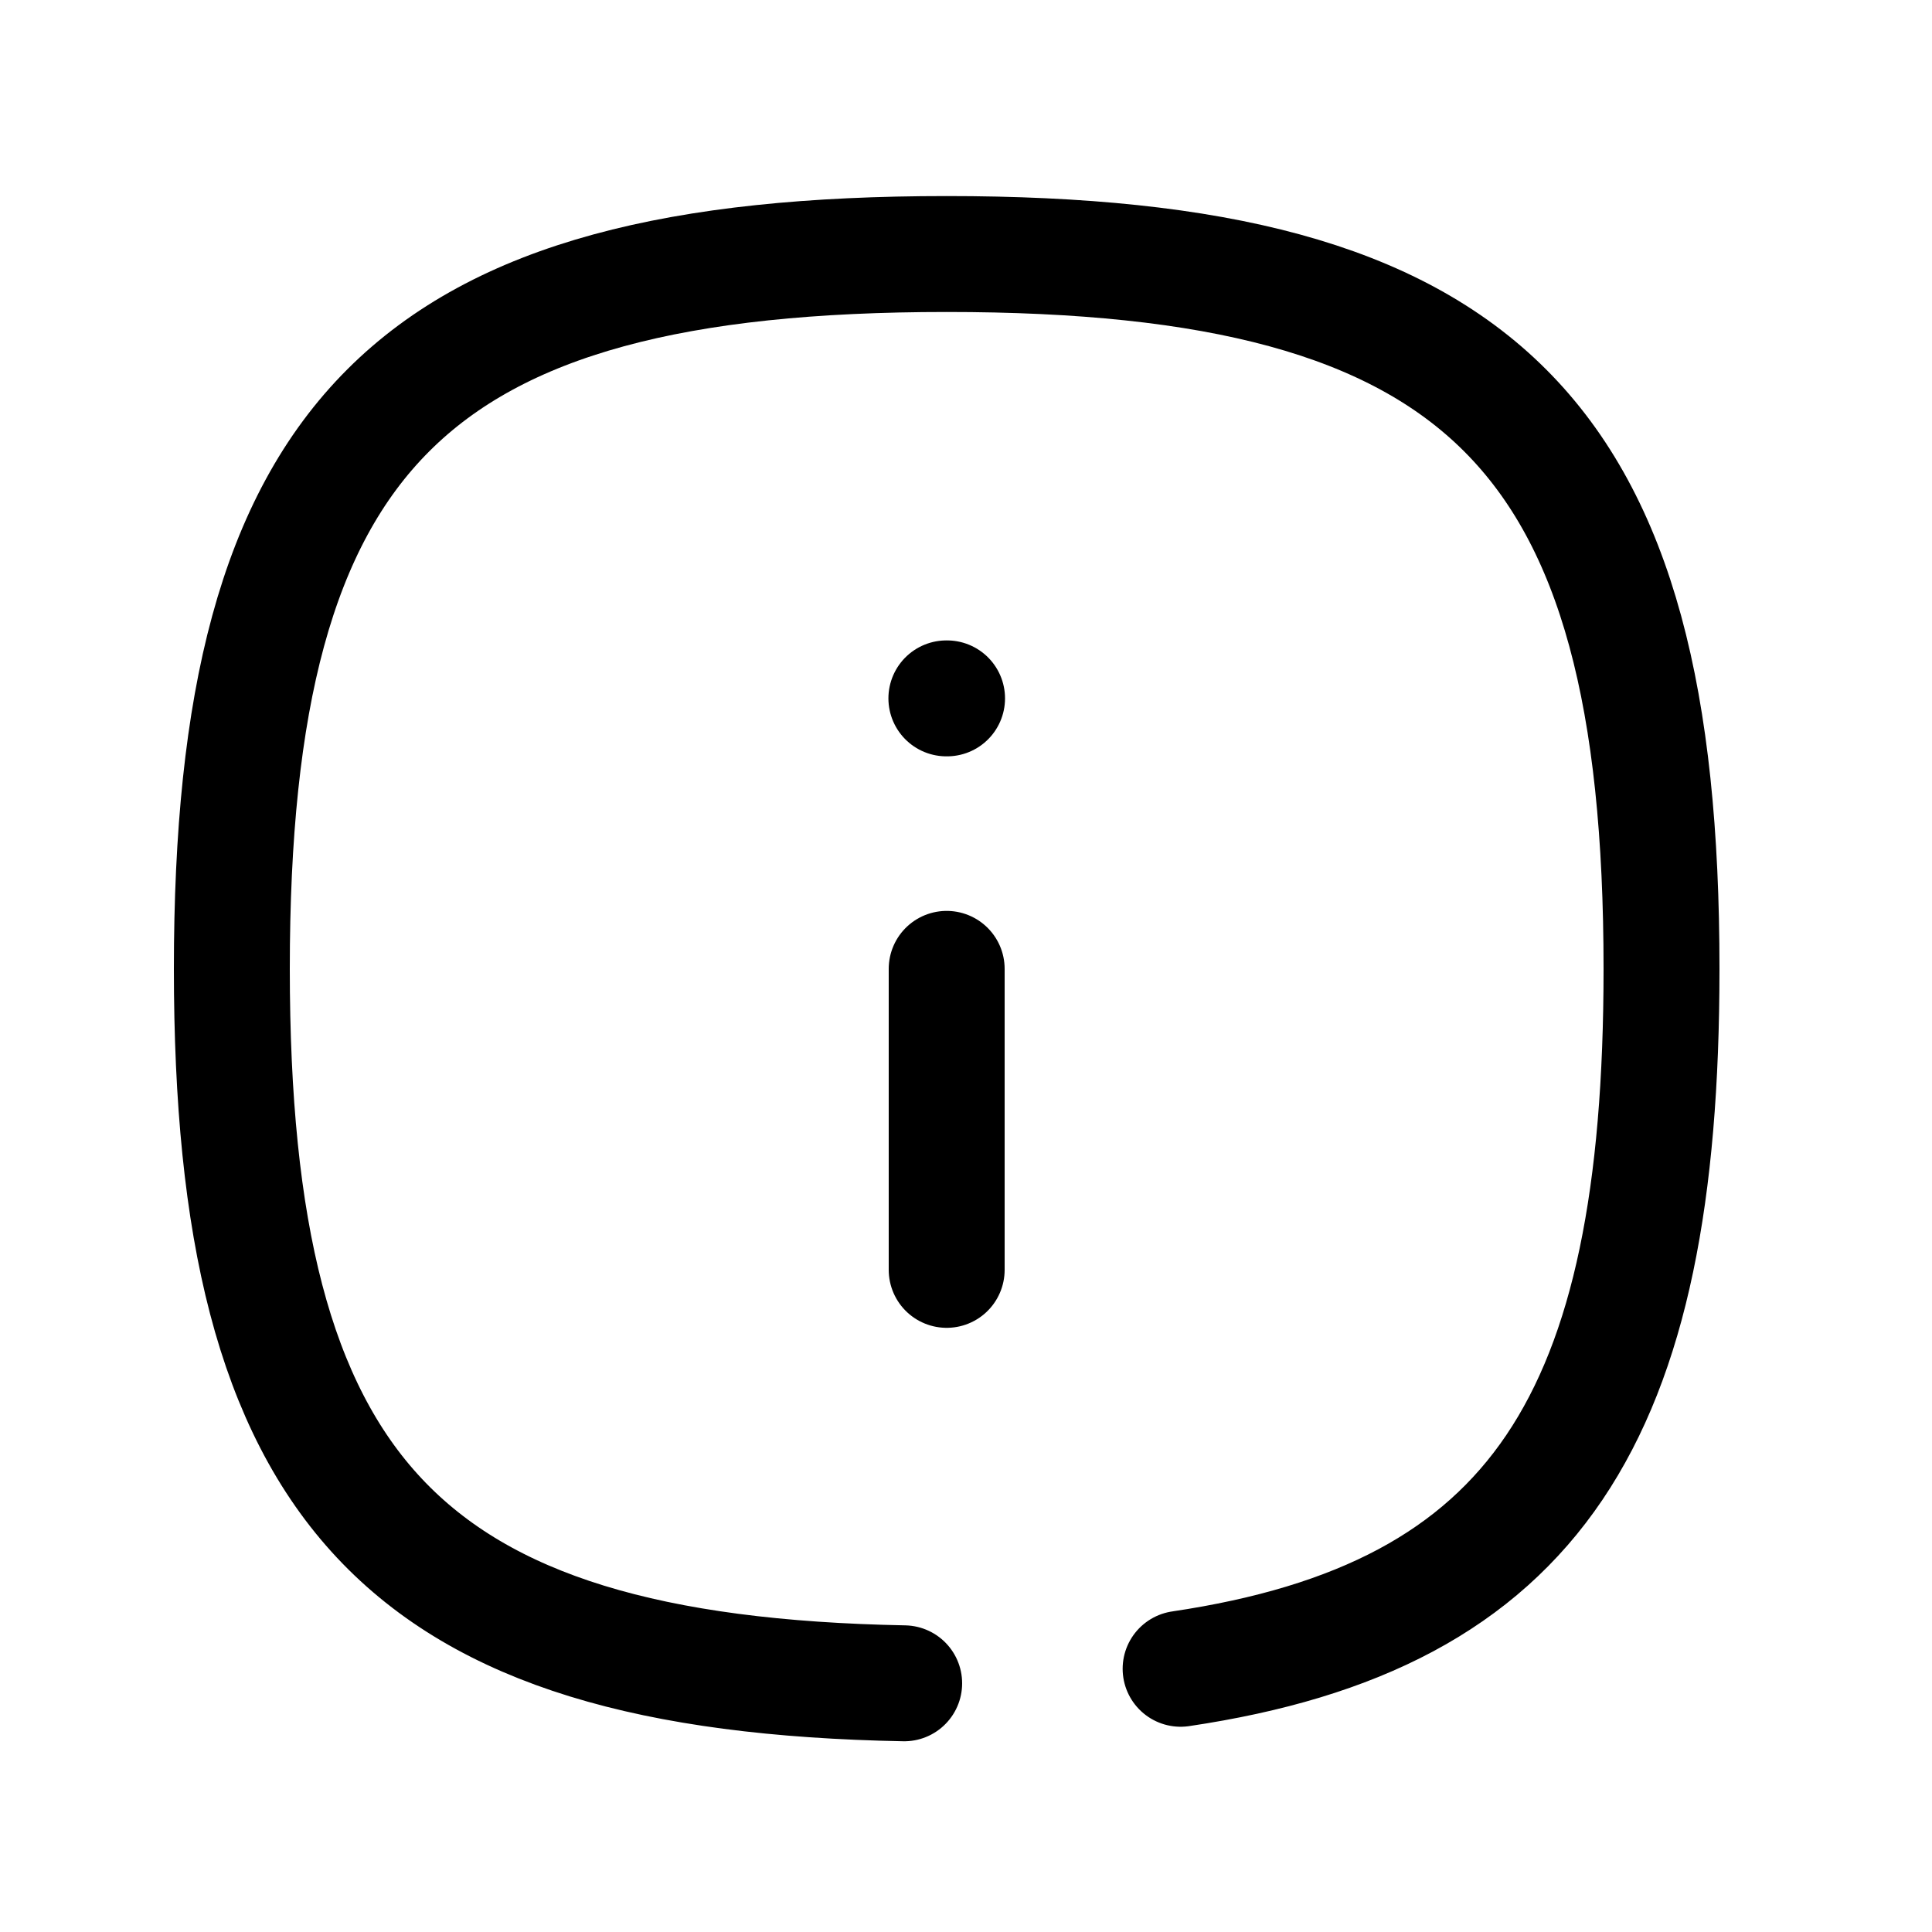 <svg width="25" height="25" viewBox="0 0 25 25" fill="none" xmlns="http://www.w3.org/2000/svg">
<path d="M15.277 21.594C19.878 20.912 21.5 18.346 21.5 12.537C21.5 5.6 19.187 3.287 12.25 3.287C5.313 3.287 3 5.6 3 12.537C3 19.288 5.19 21.659 11.7 21.782" stroke="black" stroke-width="1.5" stroke-linecap="round" stroke-linejoin="round"/>
<path d="M12.25 16.432V12.537" stroke="black" stroke-width="1.5" stroke-linecap="round" stroke-linejoin="round"/>
<path d="M12.255 9.037H12.246" stroke="black" stroke-width="1.5" stroke-linecap="round" stroke-linejoin="round"/>
</svg>